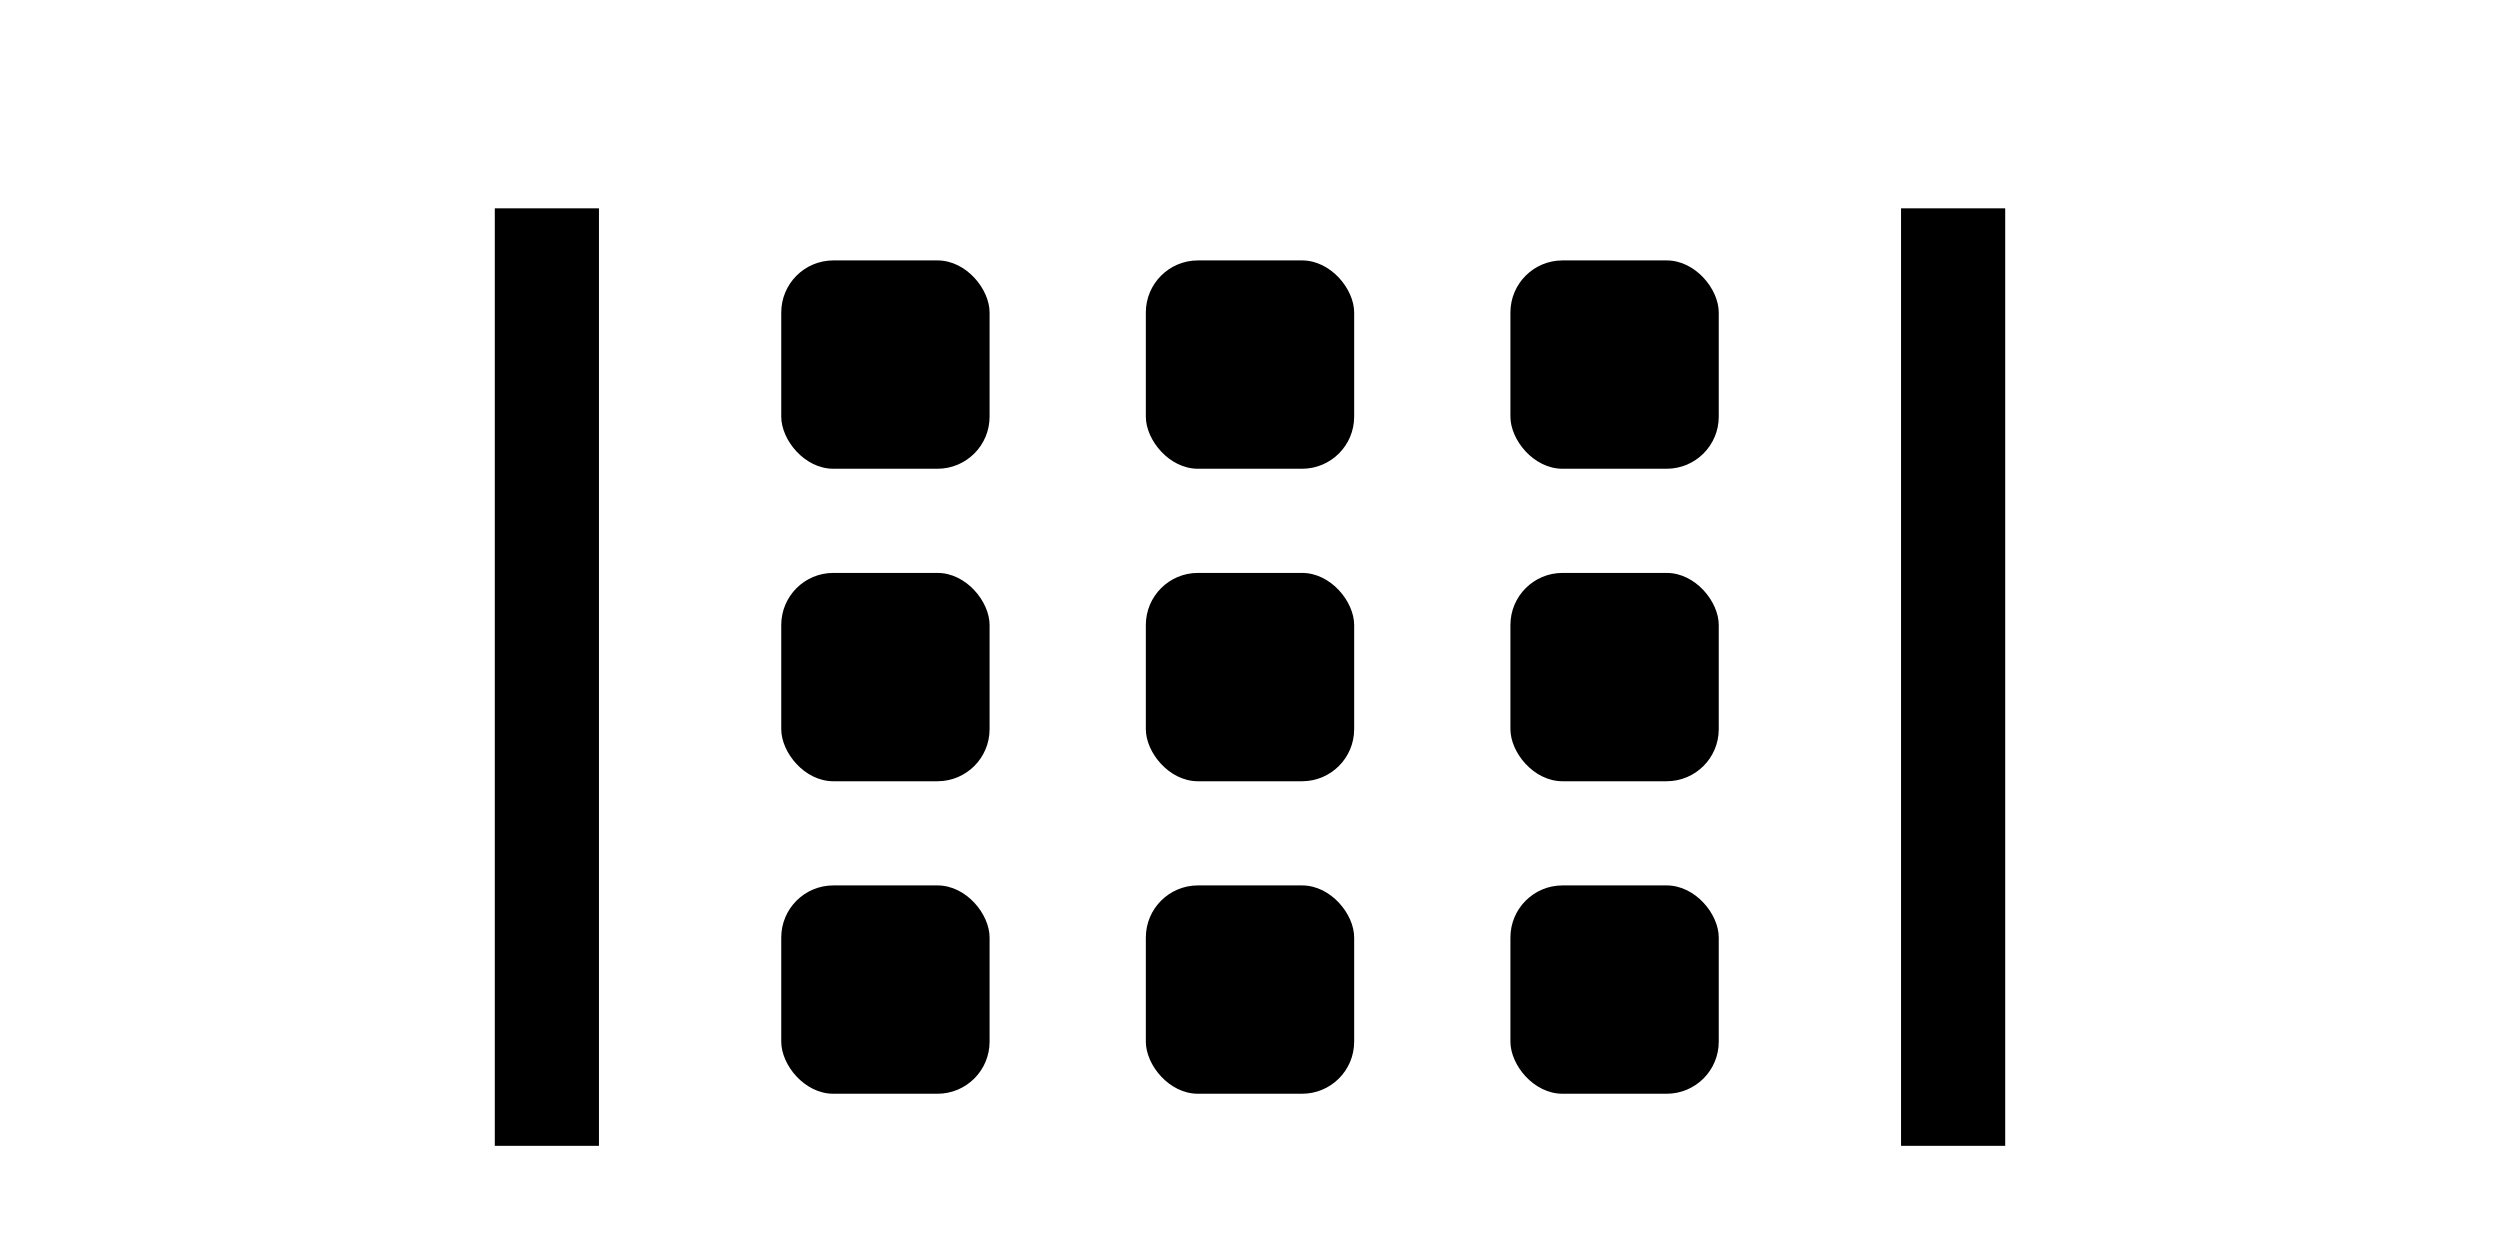 <svg xmlns="http://www.w3.org/2000/svg" xmlns:xlink="http://www.w3.org/1999/xlink" viewBox="0 0 48 24">
    <title>matrix</title>
    <rect id="Rectangle-6-Copy-5" x="15" y="5" width="4" height="4" rx="1"></rect>
    <rect id="Rectangle-6-Copy-7" x="15" y="11" width="4" height="4" rx="1"></rect>
    <rect id="Rectangle-6-Copy-8" x="15" y="17" width="4" height="4" rx="1"></rect>
    <rect id="Rectangle-6-Copy-11" x="22" y="5" width="4" height="4" rx="1"></rect>
    <rect id="Rectangle-6-Copy-10" x="22" y="11" width="4" height="4" rx="1"></rect>
    <rect id="Rectangle-6-Copy-9" x="22" y="17" width="4" height="4" rx="1"></rect>
    <rect id="Rectangle-6-Copy-14" x="29" y="5" width="4" height="4" rx="1"></rect>
    <rect id="Rectangle-6-Copy-13" x="29" y="11" width="4" height="4" rx="1"></rect>
    <rect id="Rectangle-6-Copy-12" x="29" y="17" width="4" height="4" rx="1"></rect>
    <polyline points="11.5 4 9.5 4 9.5 22 11.5 22"></polyline>
    <polyline transform="translate(37.5, 13) rotate(-180) translate(-37.5, -13) " points="38.5 4 36.5 4 36.5 22 38.5 22"></polyline>
</svg>

